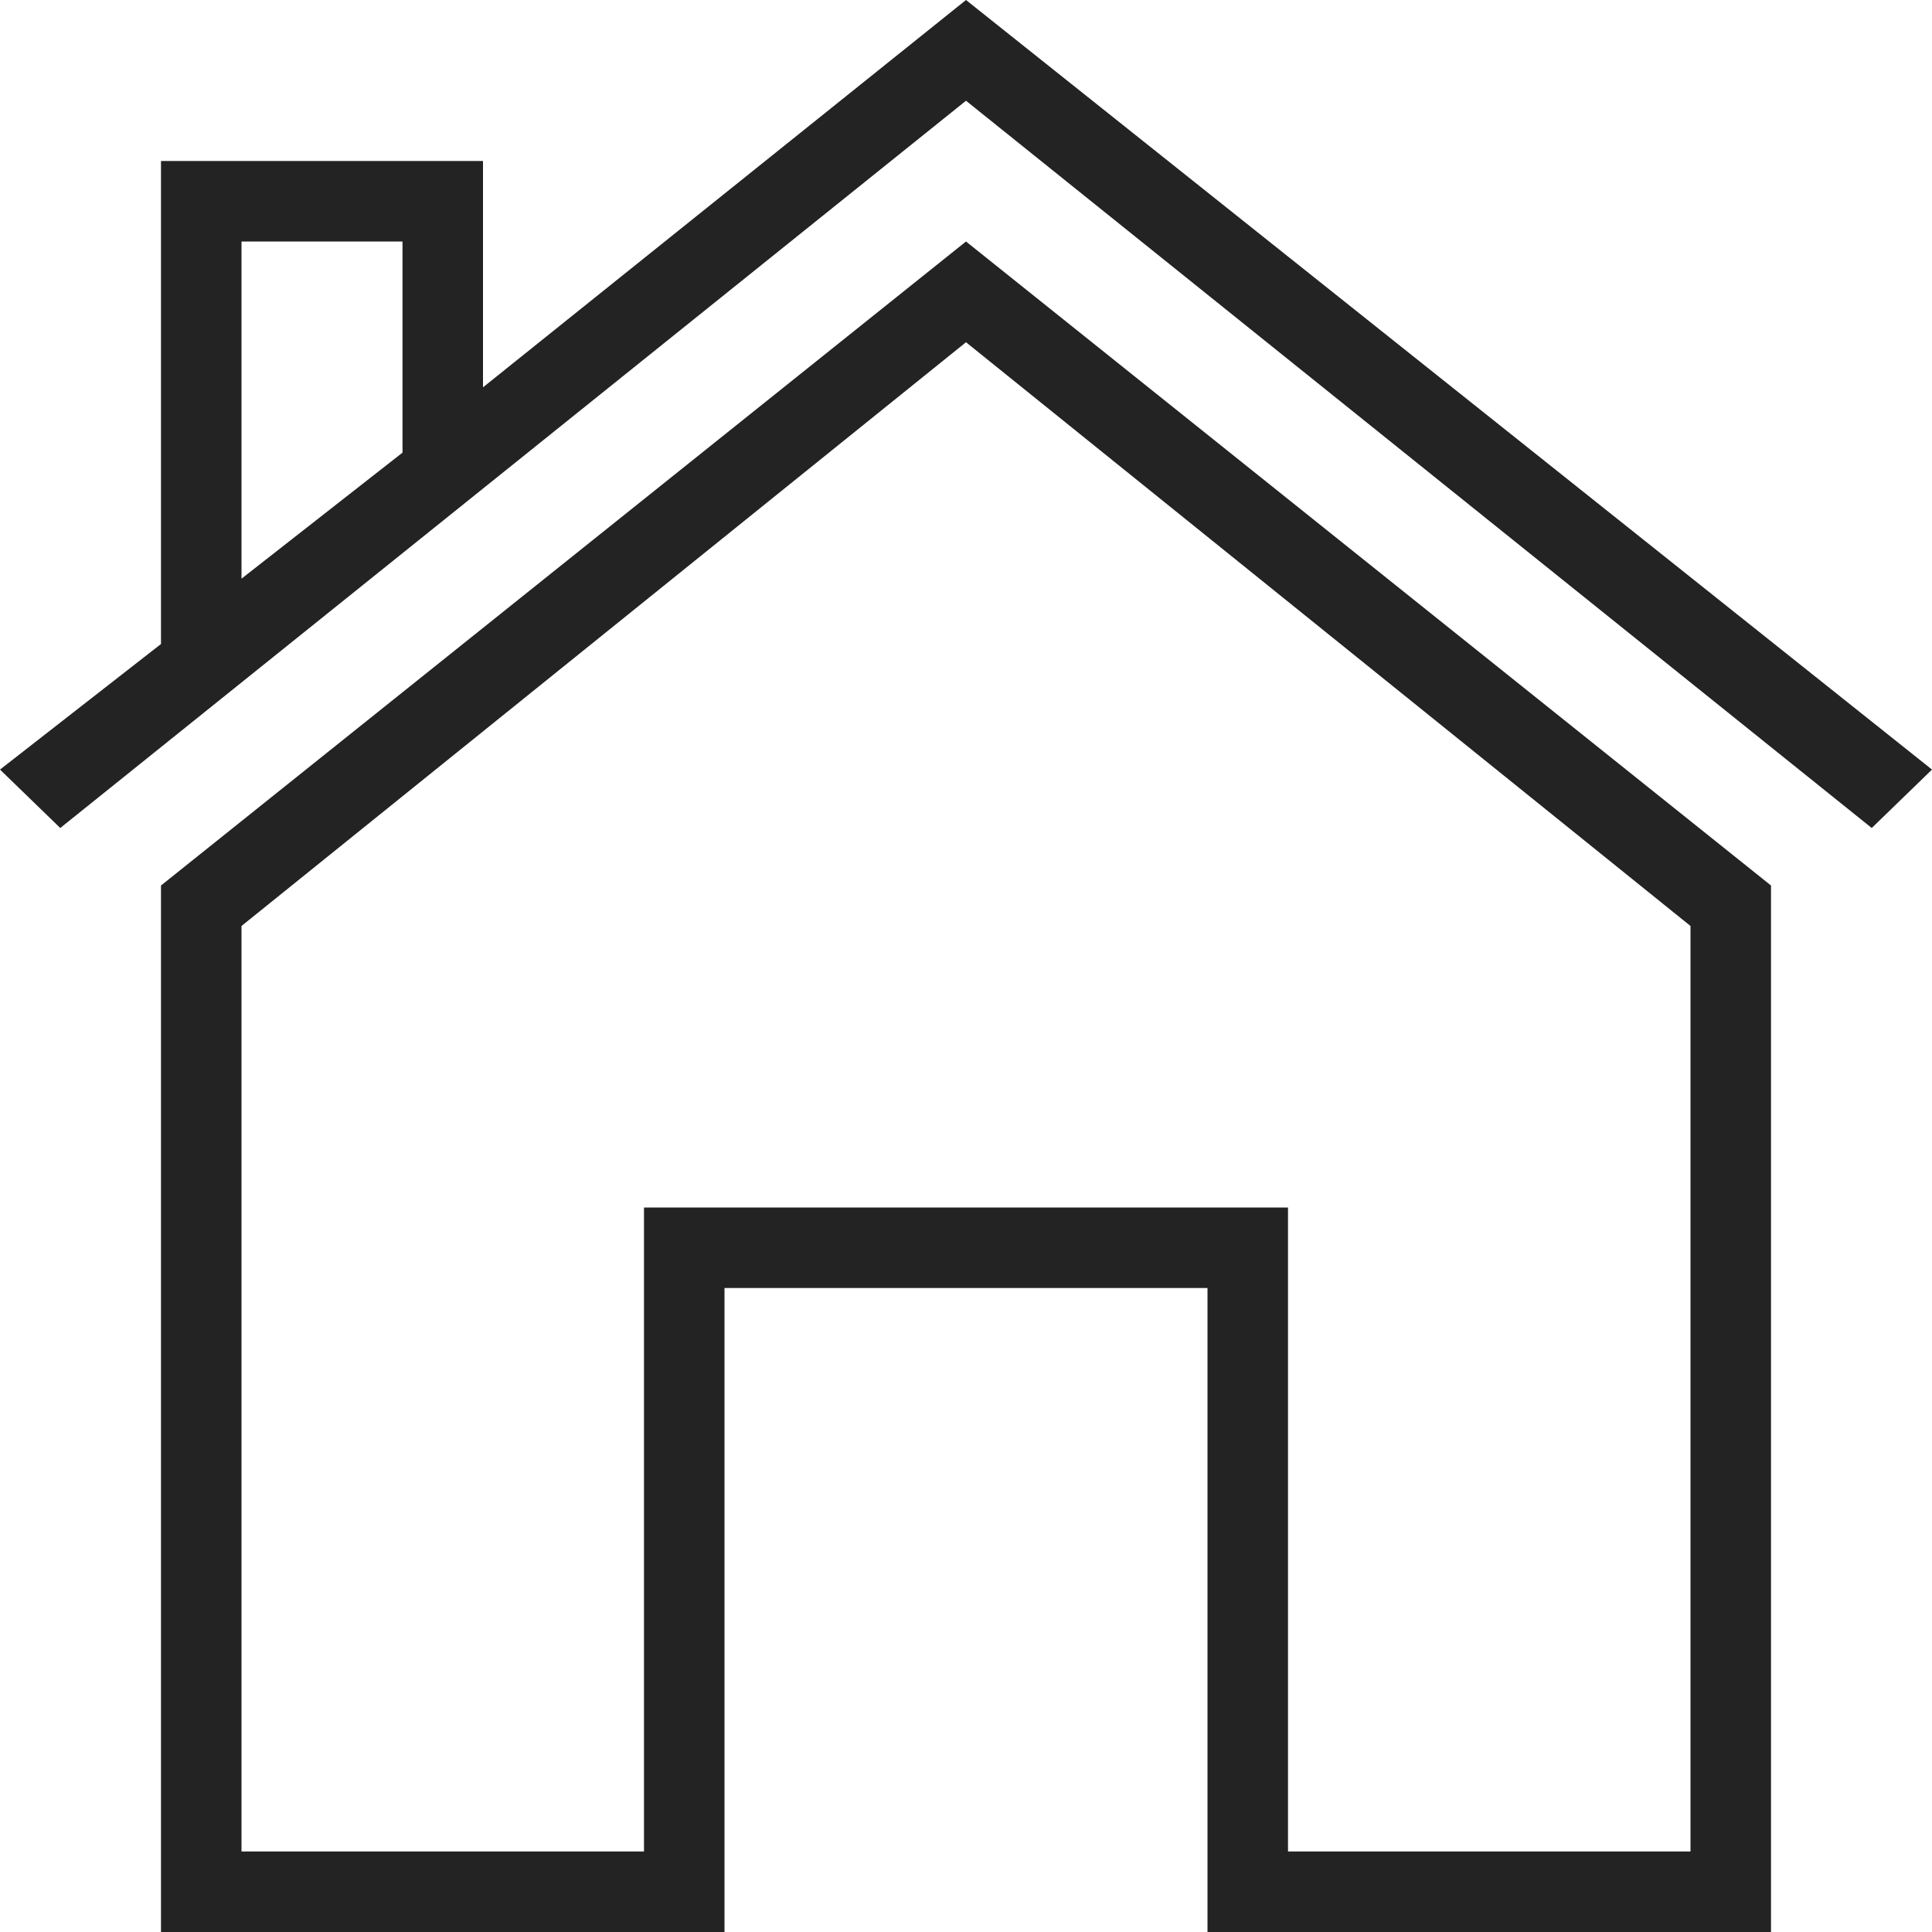 <svg xmlns="http://www.w3.org/2000/svg" viewBox="0 0 42 42"><defs><style>.cls-1{fill:#232323;}</style></defs><title>Ресурс 13</title><g id="Слой_2" data-name="Слой 2"><g id="контент"><path class="cls-1" d="M21,0,42,16.73,40.69,18,21,2.19,1.31,18,0,16.73,3.5,14V3.5h7V8.42Zm0,5.25,17.5,14V42H26.25V28H15.75V42H3.5V19.25ZM8.75,9.84V5.25H5.25v7.33Zm28,30.41V20.13L21,7.44,5.25,20.13V40.25H14v-14H28v14Z"/></g></g></svg>